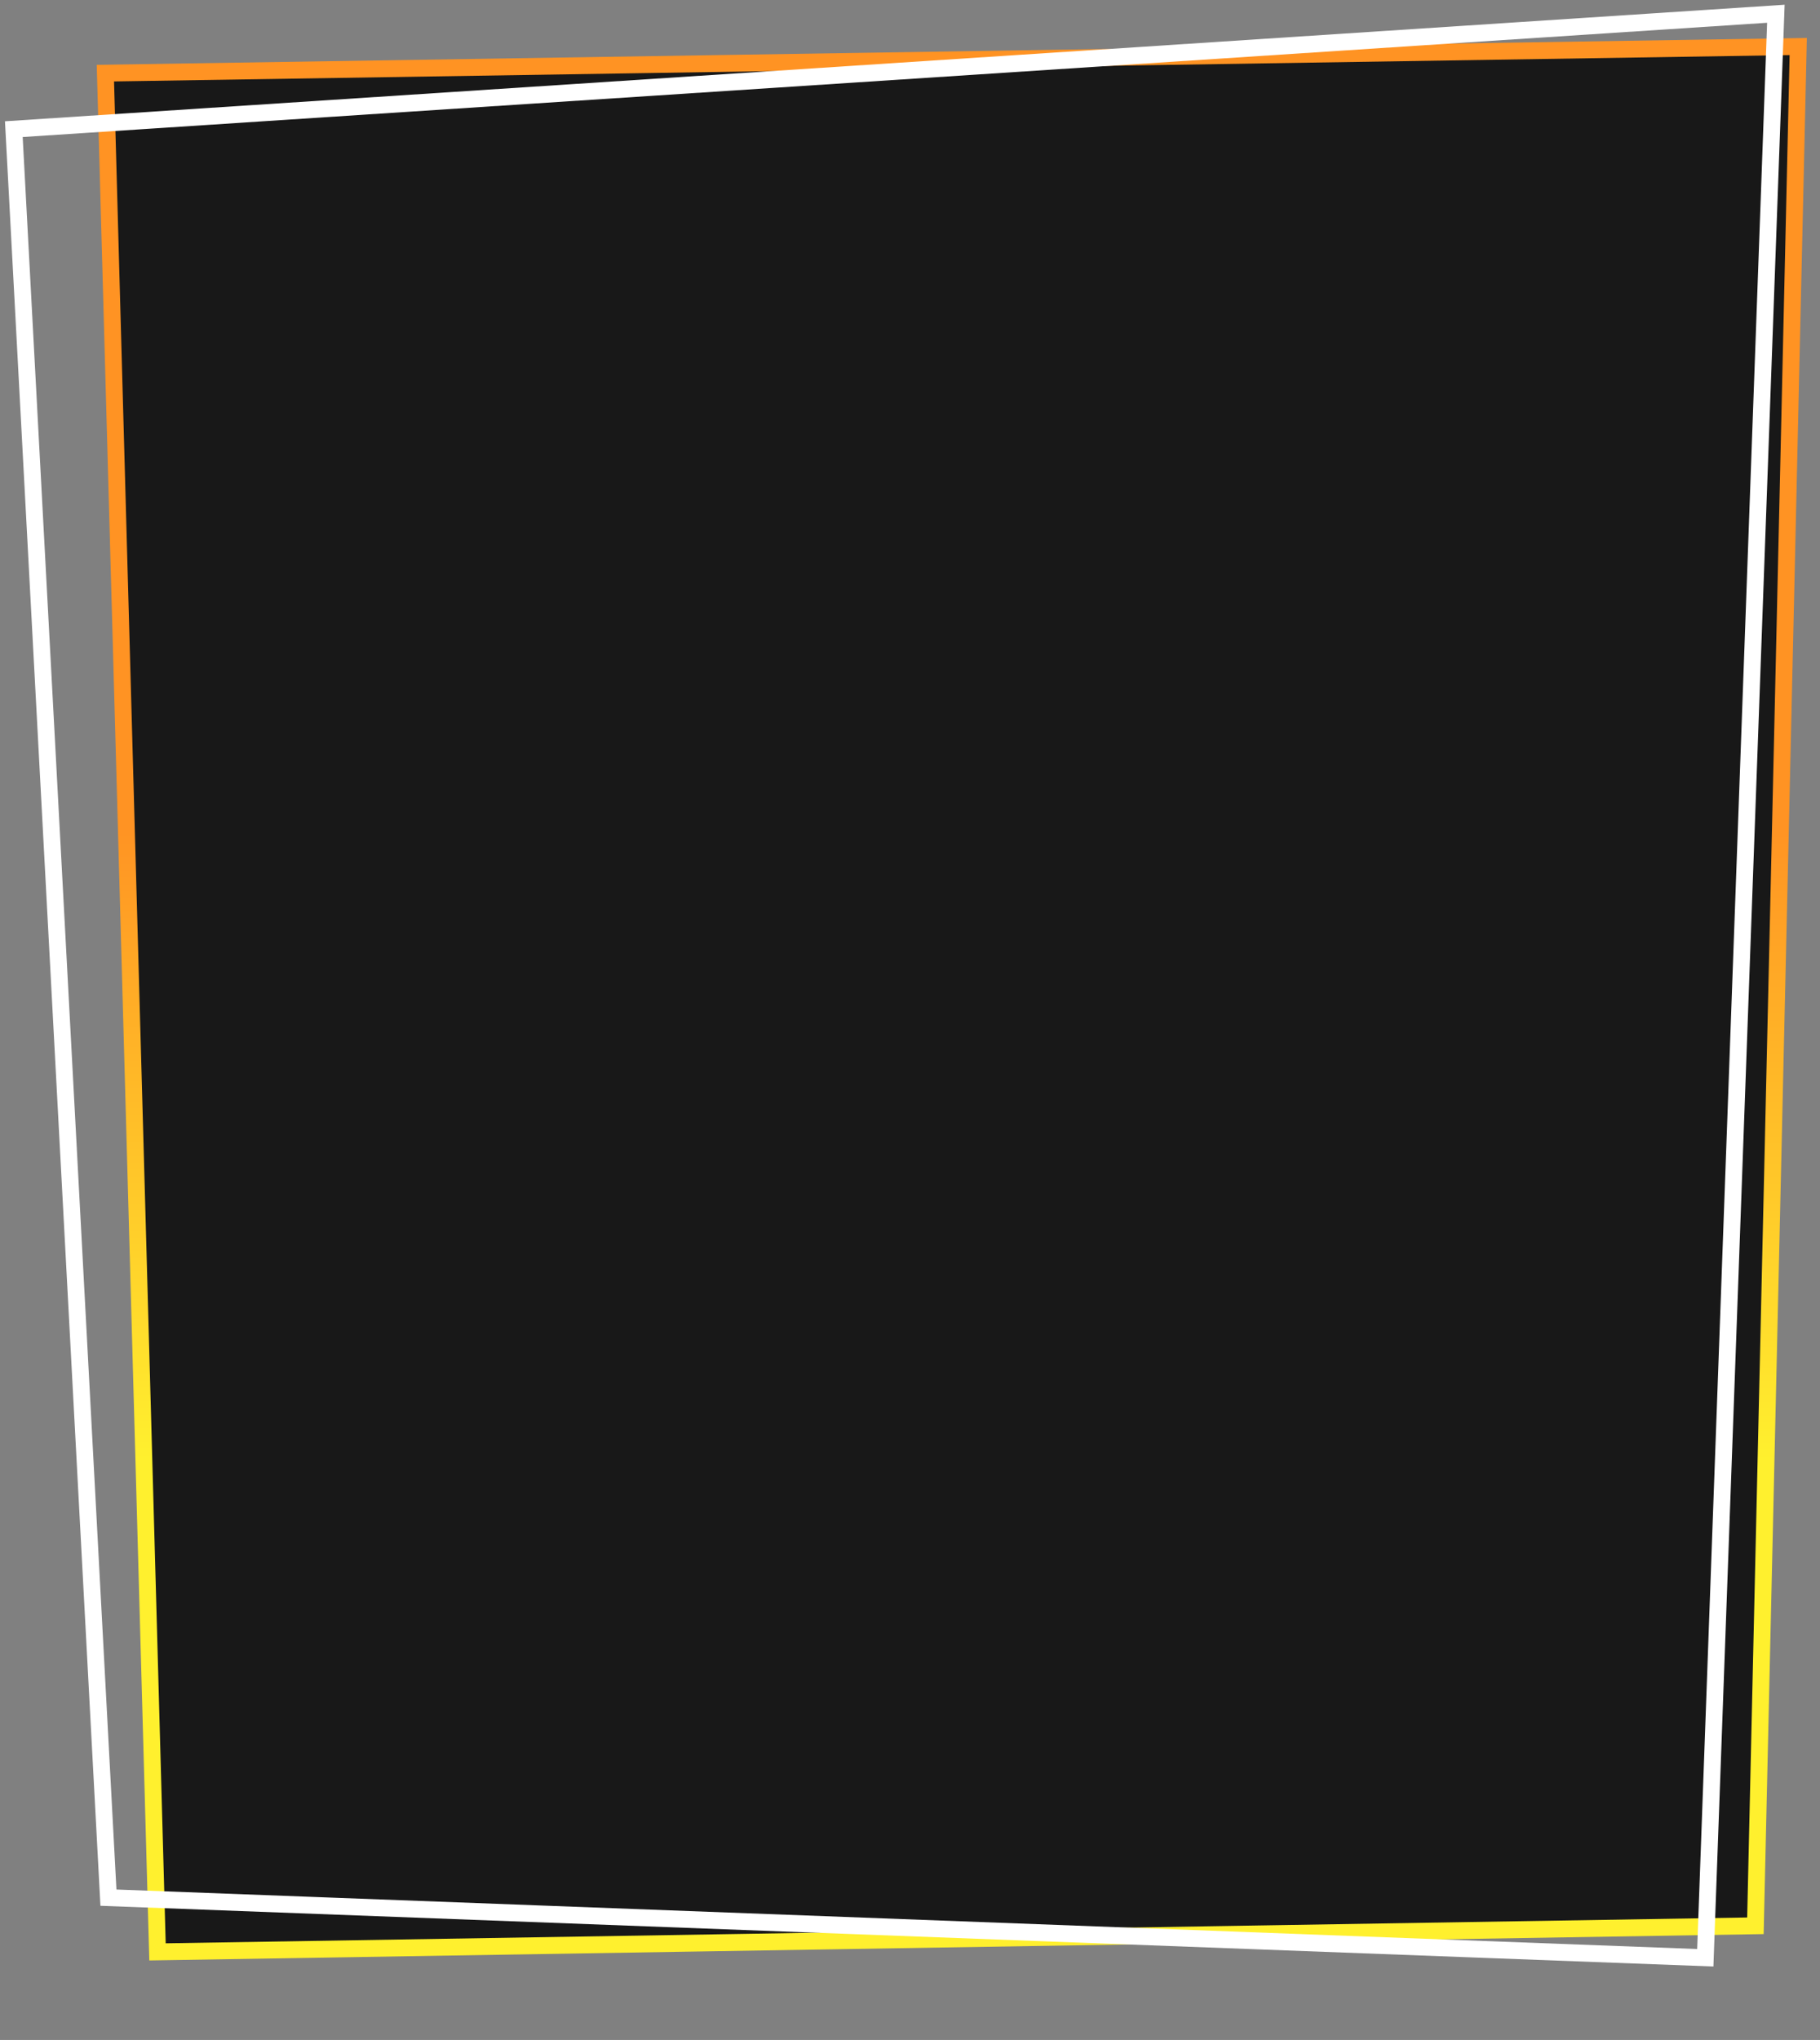 <svg width="216" height="242" viewBox="0 0 216 242" fill="none" xmlns="http://www.w3.org/2000/svg">
<rect x="0" y="0" width="216" height="242" fill="#808080" stroke="none"/>
<path d="M208.335 228.458L213.417 5.52L12.508 8.677L18.693 231.553L208.335 228.458Z" fill="#181818" stroke="url(#paint0_linear_129_7435)" stroke-width="2"/>
<path d="M202.387 232.25L12.87 225.12L1.641 15.322L210.763 1.631L202.387 232.25Z" stroke="white" stroke-width="2"/>
<defs>
<linearGradient id="paint0_linear_129_7435" x1="109.974" y1="98.057" x2="109.938" y2="173.131" gradientUnits="userSpaceOnUse">
<stop stop-color="#FF9323"/>
<stop offset="1" stop-color="#FFF02E"/>
</linearGradient>
</defs>
</svg>
